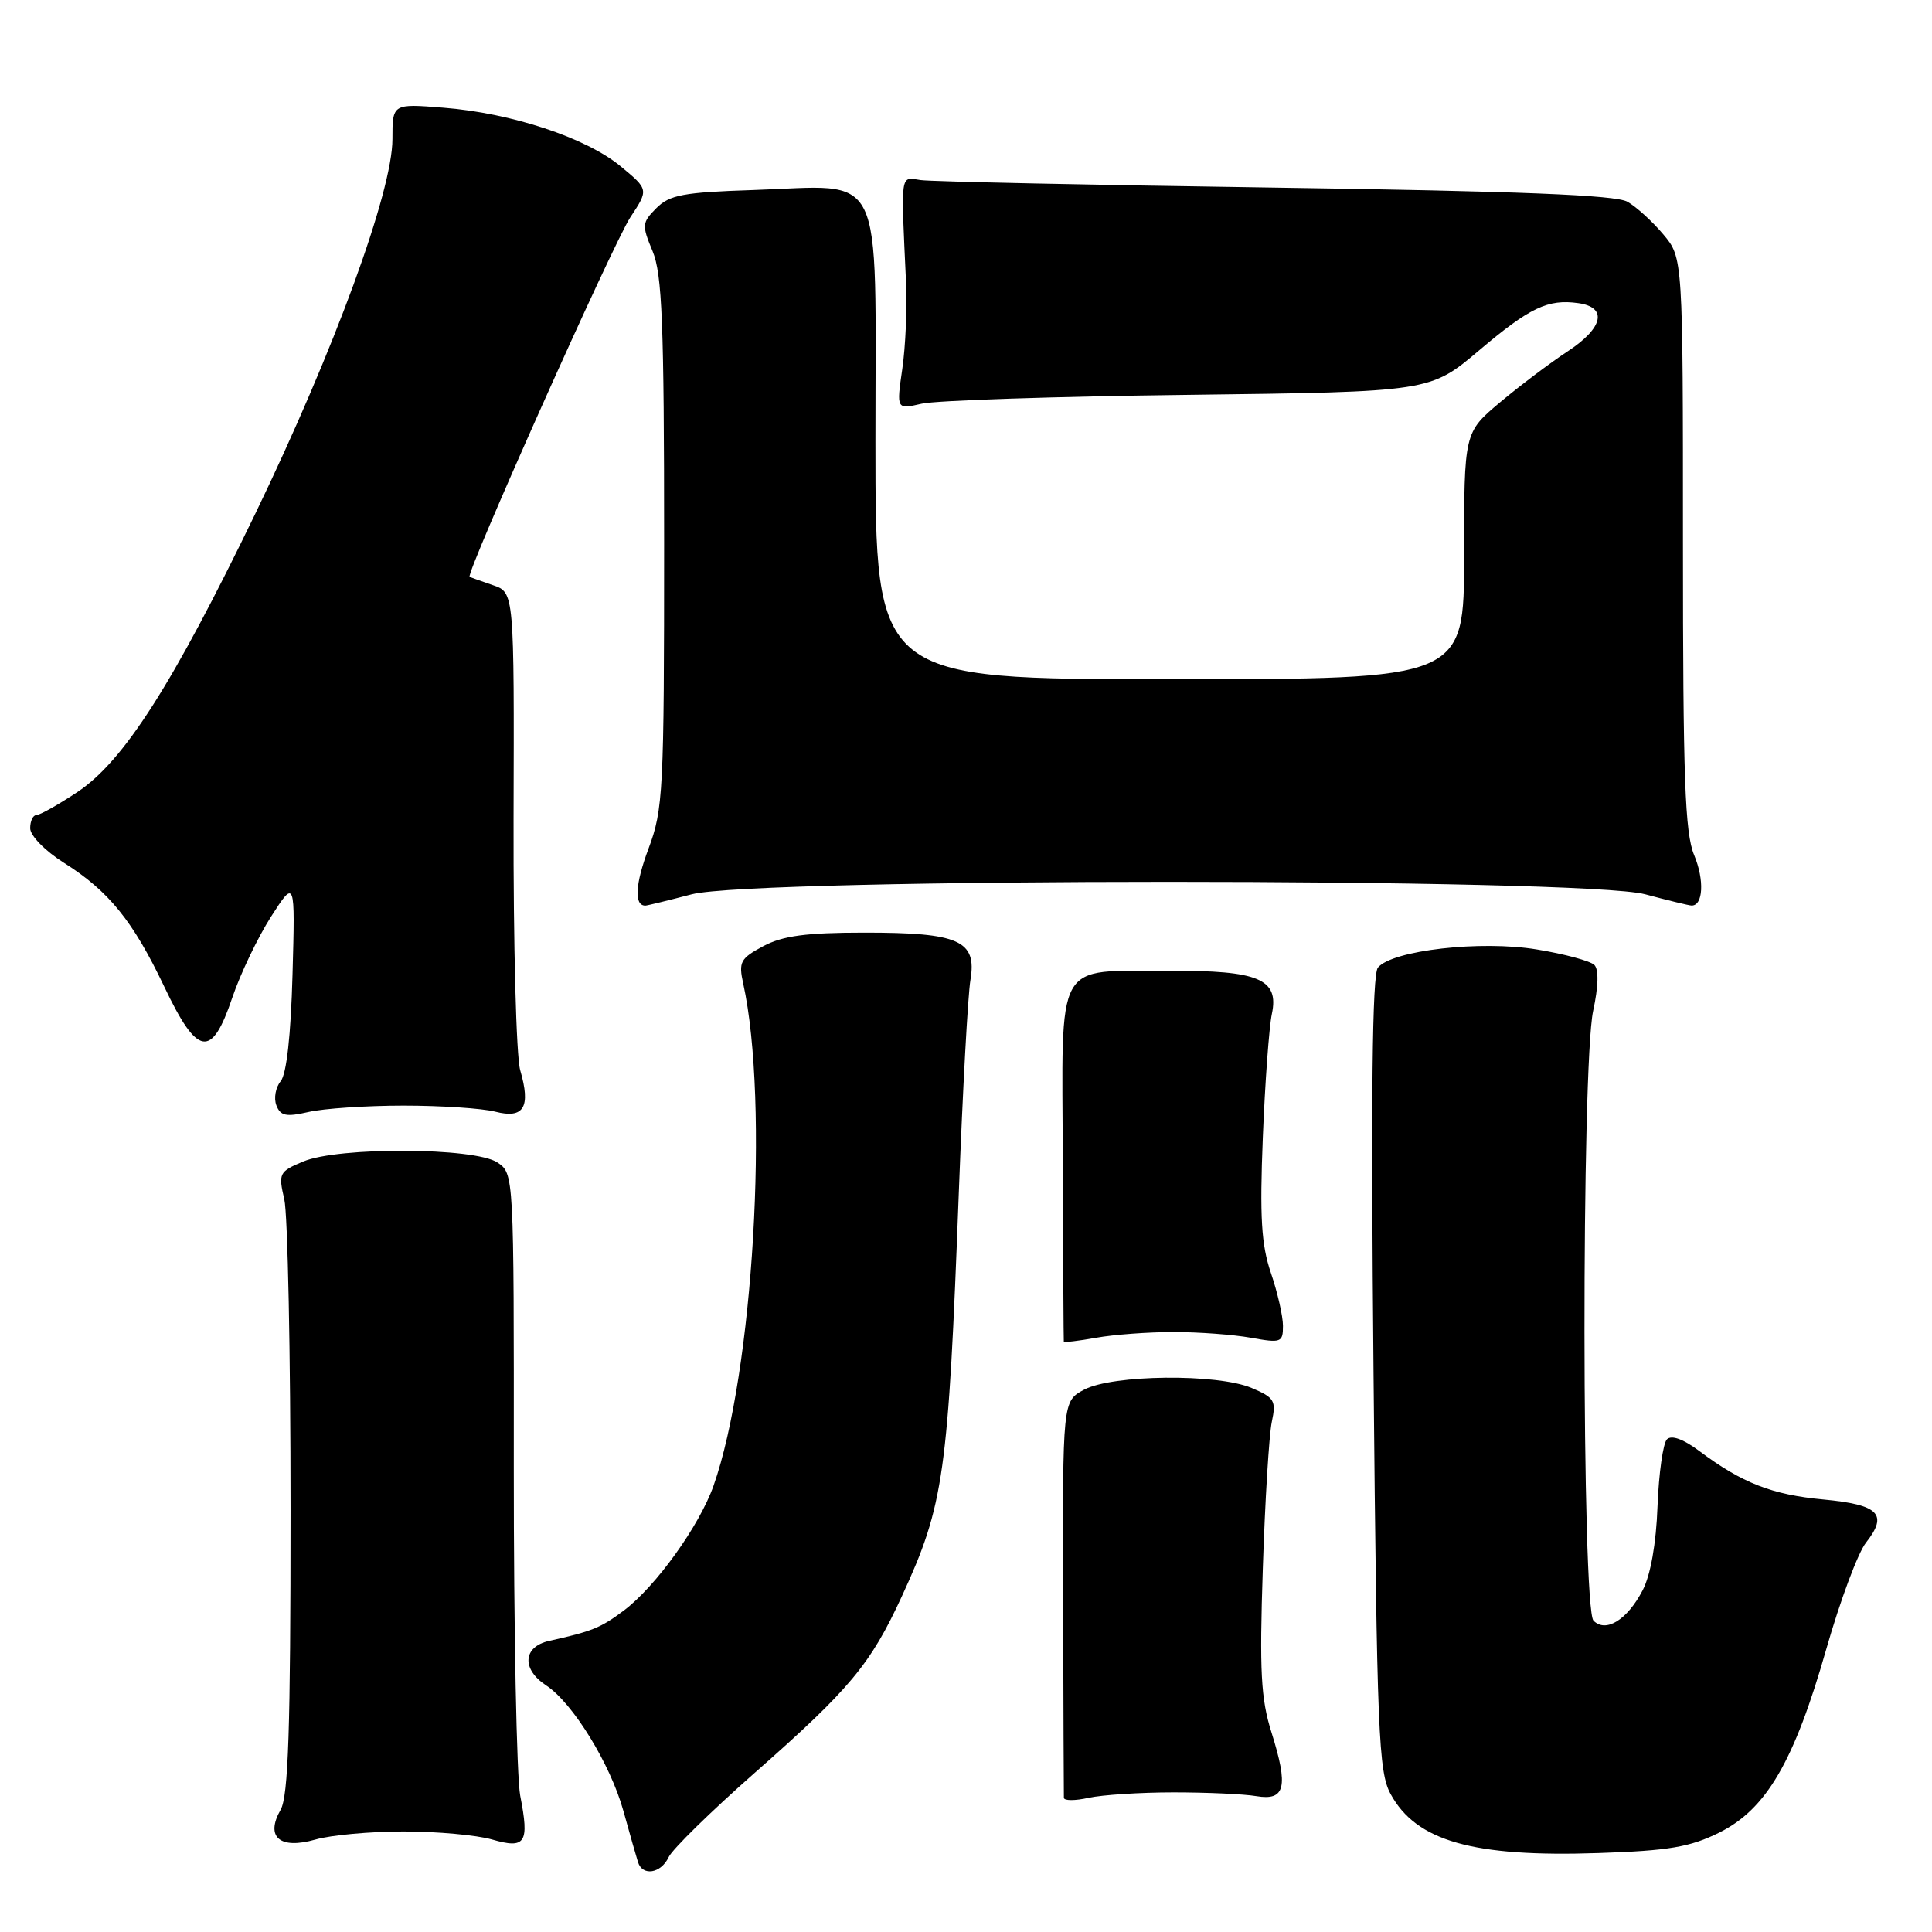 <?xml version="1.0" encoding="UTF-8" standalone="no"?>
<!DOCTYPE svg PUBLIC "-//W3C//DTD SVG 1.1//EN" "http://www.w3.org/Graphics/SVG/1.1/DTD/svg11.dtd" >
<svg xmlns="http://www.w3.org/2000/svg" xmlns:xlink="http://www.w3.org/1999/xlink" version="1.1" viewBox="0 0 256 256">
 <g >
 <path fill="currentColor"
d=" M 88.60 246.08 C 89.09 245.03 94.21 240.02 99.96 234.95 C 112.64 223.79 115.34 220.55 119.51 211.50 C 125.09 199.37 125.64 195.45 127.05 158.00 C 127.56 144.53 128.25 131.85 128.59 129.84 C 129.46 124.62 127.09 123.57 114.50 123.58 C 106.82 123.58 103.72 124.00 101.14 125.37 C 98.10 127.00 97.85 127.46 98.48 130.33 C 101.94 146.06 99.82 181.93 94.55 196.86 C 92.67 202.19 86.87 210.25 82.64 213.42 C 79.59 215.70 78.49 216.15 72.75 217.43 C 69.29 218.20 69.09 221.18 72.36 223.32 C 75.89 225.63 80.88 233.74 82.61 239.98 C 83.45 243.02 84.32 246.06 84.54 246.75 C 85.14 248.64 87.58 248.25 88.60 246.08 Z  M 227.81 242.83 C 234.06 239.72 237.74 233.42 242.00 218.49 C 243.83 212.09 246.19 205.75 247.26 204.40 C 250.22 200.64 248.97 199.38 241.62 198.69 C 234.80 198.06 230.82 196.50 225.17 192.27 C 223.06 190.69 221.48 190.12 220.88 190.72 C 220.36 191.24 219.80 195.23 219.63 199.59 C 219.45 204.54 218.71 208.71 217.66 210.72 C 215.61 214.65 212.79 216.39 211.15 214.75 C 209.58 213.18 209.54 141.24 211.10 133.95 C 211.80 130.71 211.86 128.46 211.26 127.86 C 210.74 127.34 207.32 126.41 203.65 125.81 C 196.23 124.58 184.49 125.91 182.58 128.21 C 181.82 129.11 181.65 145.25 182.00 182.00 C 182.45 229.73 182.66 234.79 184.27 237.73 C 187.67 243.97 195.19 246.10 211.81 245.54 C 221.14 245.23 223.93 244.75 227.81 242.83 Z  M 53.50 242.68 C 57.90 242.68 63.16 243.16 65.18 243.74 C 69.65 245.03 70.16 244.23 68.93 237.93 C 68.46 235.49 68.07 215.95 68.08 194.50 C 68.10 155.50 68.10 155.50 65.90 154.03 C 62.91 152.03 44.82 151.94 40.17 153.91 C 36.99 155.24 36.87 155.48 37.67 158.91 C 38.13 160.88 38.50 179.38 38.50 200.00 C 38.50 229.22 38.21 238.01 37.18 239.81 C 35.12 243.43 37.08 245.10 41.80 243.75 C 43.83 243.16 49.10 242.68 53.50 242.68 Z  M 155.50 237.50 C 159.90 237.50 164.84 237.72 166.48 238.00 C 170.31 238.64 170.75 236.79 168.48 229.56 C 167.07 225.10 166.88 221.47 167.33 207.85 C 167.62 198.86 168.16 190.11 168.52 188.41 C 169.12 185.60 168.87 185.19 165.84 183.91 C 161.30 181.99 147.39 182.14 143.65 184.14 C 140.80 185.66 140.80 185.66 140.87 211.58 C 140.91 225.84 140.95 237.83 140.97 238.22 C 140.99 238.62 142.46 238.62 144.25 238.22 C 146.04 237.83 151.10 237.50 155.50 237.50 Z  M 155.50 176.50 C 158.80 176.50 163.41 176.84 165.75 177.26 C 169.75 177.98 170.00 177.89 170.00 175.69 C 170.00 174.41 169.28 171.25 168.40 168.67 C 167.13 164.93 166.91 161.29 167.33 150.74 C 167.62 143.46 168.16 136.08 168.53 134.34 C 169.51 129.73 166.76 128.57 155.00 128.64 C 139.54 128.72 140.73 126.58 140.83 154.07 C 140.87 166.96 140.93 177.62 140.96 177.76 C 140.98 177.91 142.91 177.68 145.25 177.26 C 147.59 176.84 152.20 176.50 155.50 176.50 Z  M 53.50 146.50 C 58.45 146.50 63.91 146.86 65.62 147.30 C 69.42 148.28 70.36 146.71 68.93 141.81 C 68.40 139.99 68.01 125.02 68.05 108.50 C 68.14 78.50 68.14 78.50 65.32 77.54 C 63.77 77.01 62.38 76.51 62.23 76.43 C 61.64 76.12 81.24 32.28 83.52 28.80 C 85.96 25.11 85.96 25.11 82.23 22.03 C 77.66 18.25 67.77 14.98 58.75 14.27 C 52.00 13.73 52.00 13.73 52.00 18.43 C 52.00 25.36 44.30 46.40 33.86 68.00 C 22.84 90.78 16.38 100.90 10.21 104.98 C 7.71 106.64 5.28 108.00 4.83 108.00 C 4.37 108.00 4.00 108.79 4.00 109.75 C 4.00 110.73 5.96 112.74 8.48 114.33 C 14.42 118.08 17.62 122.03 21.77 130.75 C 26.17 140.00 28.04 140.31 30.77 132.22 C 31.84 129.05 34.16 124.21 35.91 121.47 C 39.11 116.50 39.11 116.50 38.76 129.15 C 38.54 137.18 37.97 142.33 37.19 143.27 C 36.52 144.08 36.26 145.52 36.62 146.46 C 37.16 147.87 37.92 148.02 40.89 147.34 C 42.88 146.88 48.55 146.50 53.50 146.50 Z  M 91.66 118.50 C 100.12 116.30 209.79 116.30 218.00 118.50 C 221.03 119.31 223.79 119.98 224.14 119.99 C 225.68 120.02 225.86 116.61 224.49 113.32 C 223.26 110.38 223.00 103.18 223.00 71.95 C 223.00 34.15 223.00 34.15 220.39 31.05 C 218.96 29.35 216.82 27.40 215.64 26.73 C 214.09 25.84 201.31 25.33 169.00 24.86 C 144.52 24.51 123.38 24.06 122.00 23.86 C 119.24 23.46 119.37 22.59 120.06 37.50 C 120.21 40.80 119.99 45.92 119.56 48.88 C 118.78 54.26 118.78 54.26 122.14 53.49 C 123.99 53.06 139.90 52.53 157.50 52.32 C 189.50 51.92 189.50 51.92 196.00 46.42 C 202.71 40.74 205.12 39.60 209.14 40.17 C 213.03 40.72 212.45 43.44 207.79 46.51 C 205.43 48.06 201.36 51.13 198.75 53.32 C 194.00 57.31 194.00 57.31 194.00 73.66 C 194.00 90.00 194.00 90.00 155.00 90.00 C 116.00 90.00 116.00 90.00 116.00 58.48 C 116.00 21.59 117.47 24.60 99.76 25.18 C 90.57 25.48 88.73 25.82 86.98 27.57 C 85.06 29.50 85.03 29.83 86.47 33.28 C 87.74 36.32 88.00 42.79 88.00 71.93 C 88.00 104.85 87.88 107.25 85.93 112.45 C 84.16 117.18 84.00 120.00 85.51 120.00 C 85.73 120.00 88.49 119.33 91.66 118.50 Z "/>
</g>
</svg>